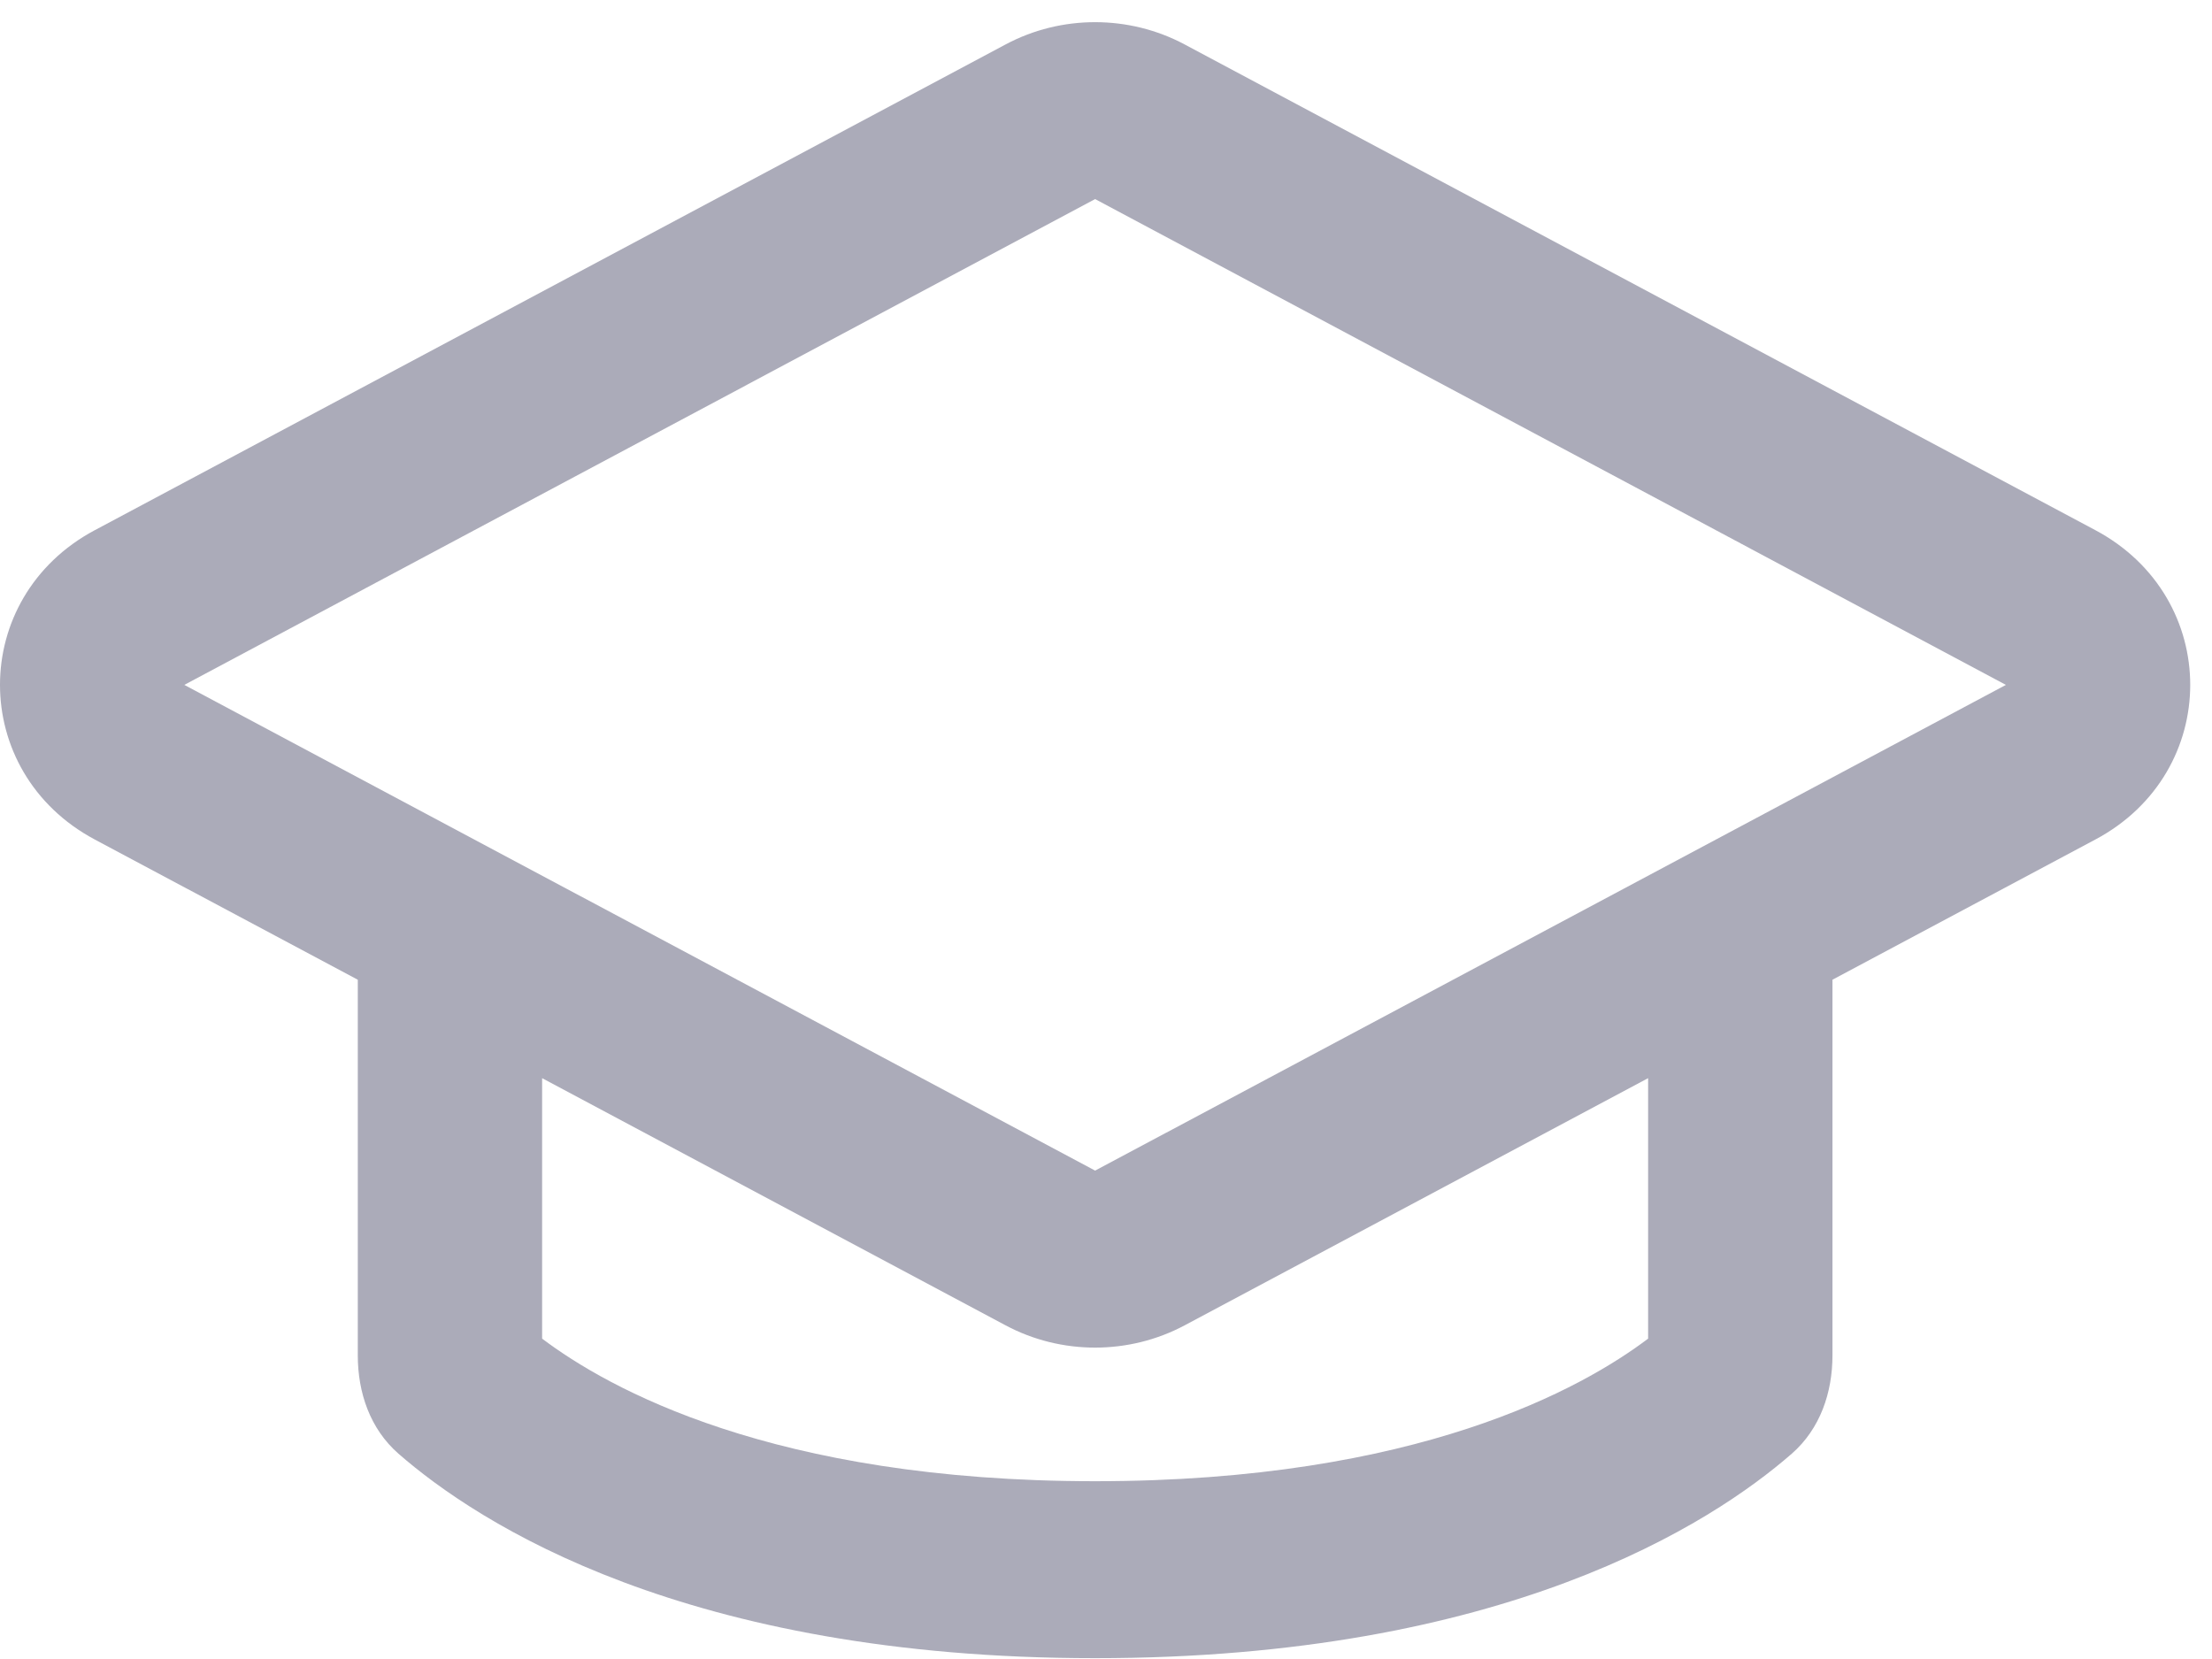 <svg width="24" height="18" viewBox="0 0 24 18" fill="none" xmlns="http://www.w3.org/2000/svg"><path fill-rule="evenodd" clip-rule="evenodd" d="M10.911 0.482C11.514 0.16 12.249 0.16 12.853 0.482L22.734 5.752C24.107 6.484 24.107 8.378 22.734 9.109L19.882 10.63V14.706C19.882 15.108 19.75 15.502 19.44 15.773C18.569 16.532 16.32 17.991 11.882 17.991C7.444 17.991 5.194 16.532 4.324 15.773C4.014 15.502 3.882 15.108 3.882 14.706V10.63L1.029 9.109C-0.343 8.377 -0.343 6.484 1.029 5.752L10.911 0.482ZM11.882 2.16L21.764 7.431L11.882 12.701L2 7.431L11.882 2.16ZM5.882 11.698V14.524C6.591 15.059 8.38 16.071 11.882 16.071C15.384 16.071 17.173 15.059 17.882 14.524V11.698L12.853 14.38C12.249 14.702 11.514 14.702 10.911 14.38L5.882 11.698Z" fill="#ABABB9"></path></svg>